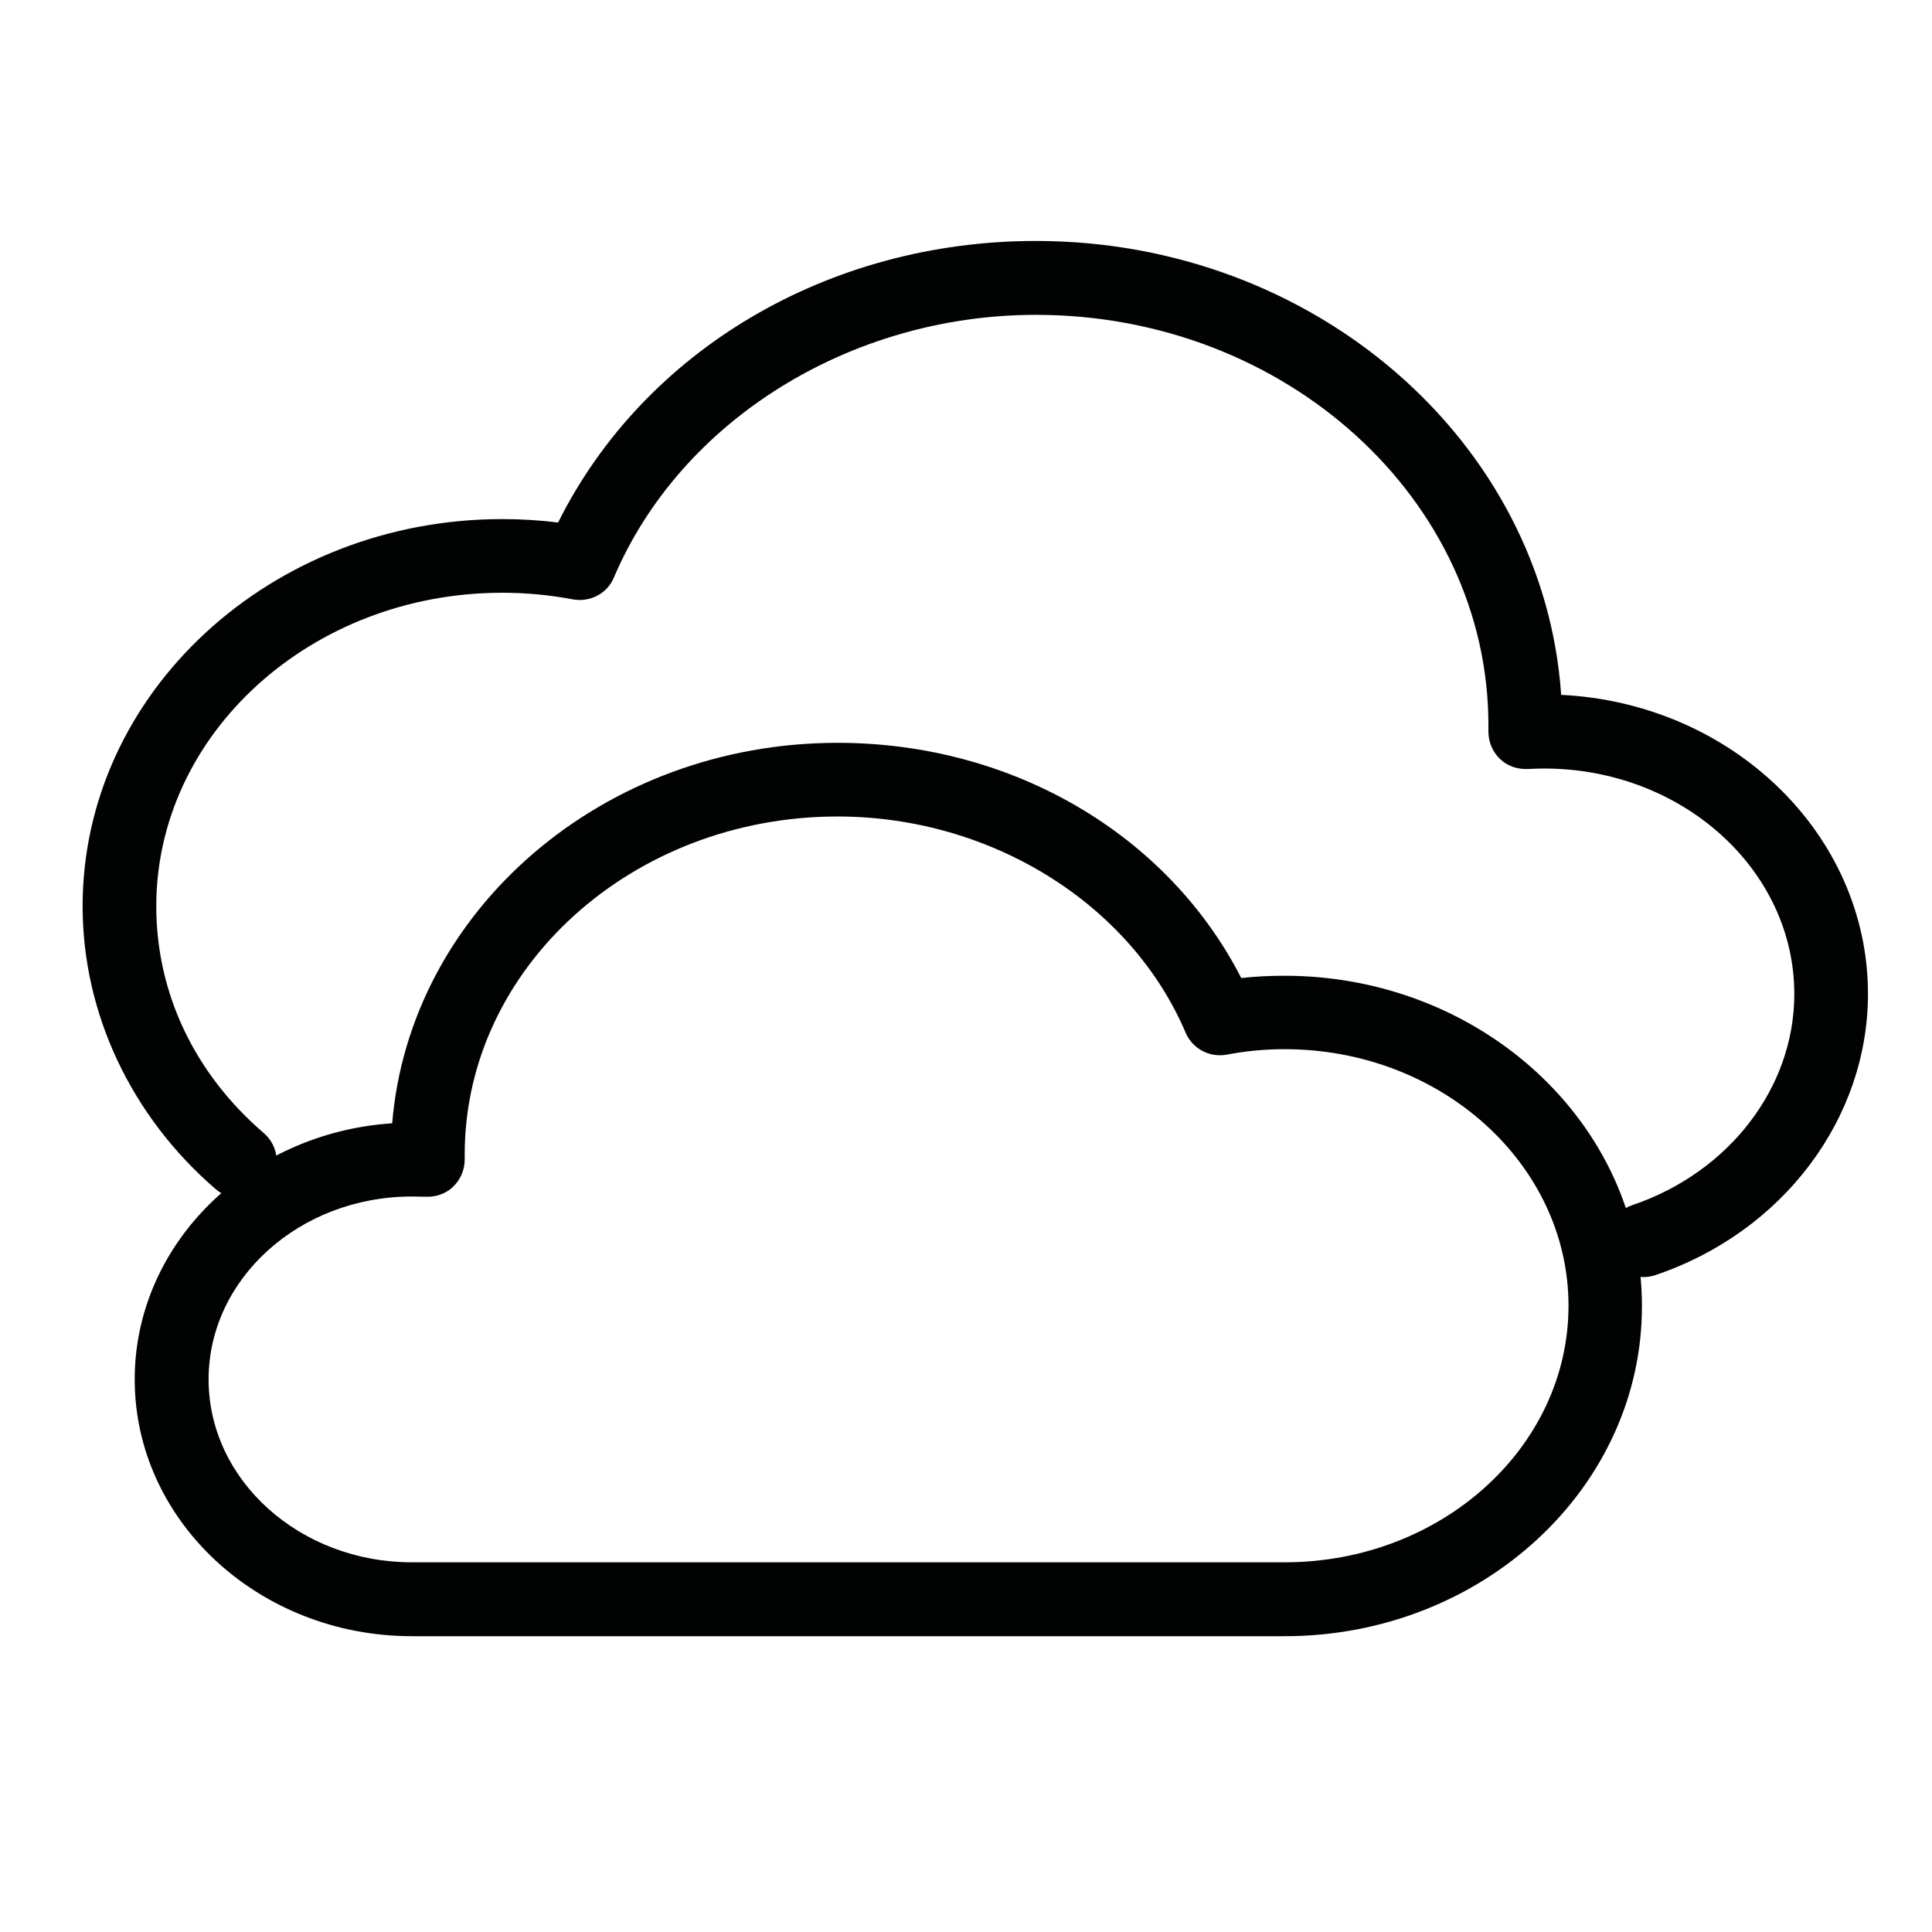 <?xml version="1.0" encoding="utf-8"?>
<!-- Generator: Adobe Illustrator 19.0.0, SVG Export Plug-In . SVG Version: 6.00 Build 0)  -->
<svg version="1.1" id="Calque_1" xmlns="http://www.w3.org/2000/svg" xmlns:xlink="http://www.w3.org/1999/xlink" x="0px" y="0px"
	 viewBox="0 0 841.9 841.9" style="enable-background:new 0 0 841.9 841.9;" xml:space="preserve">
<style type="text/css">
	.st0{fill:#010202;}
</style>
<path id="XMLID_3_" class="st0" d="M559.8,713H179.5c-66.6,0-120.8-50.2-120.8-111.9c0-59,49.6-107.5,112.2-111.6
	c7.7-92.7,91.8-165.8,194.1-165.8c76.1,0,143.8,39.8,175.9,102.5c6.2-0.7,12.5-1,18.8-1c85.9,0,155.8,64.6,155.8,143.9
	C715.6,648.4,645.7,713,559.8,713z M179.5,521.4c-48.9,0-88.6,35.8-88.6,79.7c0,44,39.8,79.7,88.6,79.7h380.3
	c68.2,0,123.7-50.1,123.7-111.8c0-61.6-55.5-111.8-123.7-111.8c-8.6,0-17.1,0.8-25.3,2.4c-7.5,1.3-14.8-2.6-17.8-9.5
	c-24-56.4-85-94.3-151.7-94.3c-89.6,0-162.5,66.1-162.5,147.3l0,2.2c0,4.4-1.8,8.7-5,11.8c-3.2,3.1-7.6,4.6-12,4.4
	C183.5,521.5,181.5,521.4,179.5,521.4z"/>
<path id="XMLID_2_" class="st0" d="M716.3,556.5c-6.7,0-13-4.2-15.2-10.9c-2.9-8.4,1.7-17.6,10.1-20.4c42.3-14.3,70.7-51.3,70.7-92
	c0-54.2-48.9-98.3-109-98.3c-2.4,0-4.8,0.1-7.2,0.2c-4.5,0.2-8.9-1.3-12.1-4.4c-3.2-3.1-5-7.4-5-11.9l0-2.8
	c0-98.5-88.5-178.8-197.2-178.8c-80.8,0-154.8,46-183.9,114.5c-2.9,7-10.4,10.8-17.8,9.5c-10-1.9-20.4-2.9-30.8-2.9
	c-83.1,0-150.8,61.3-150.8,136.6c0,37.8,16.6,72.9,46.9,98.9c6.7,5.8,7.5,15.9,1.7,22.7c-5.8,6.8-16,7.5-22.7,1.7
	c-36.9-31.8-58-76.7-58-123.3c0-93,82.1-168.7,182.9-168.7c8.1,0,16.3,0.5,24.3,1.5C280.6,152.7,360.9,105,451.4,105
	c121.6,0,221.4,87.6,228.9,197.8c74.4,3.6,133.7,60.7,133.7,130.3c0,54.5-37.2,103.8-92.5,122.5C719.8,556.2,718,556.5,716.3,556.5z
	"/>
</svg>
